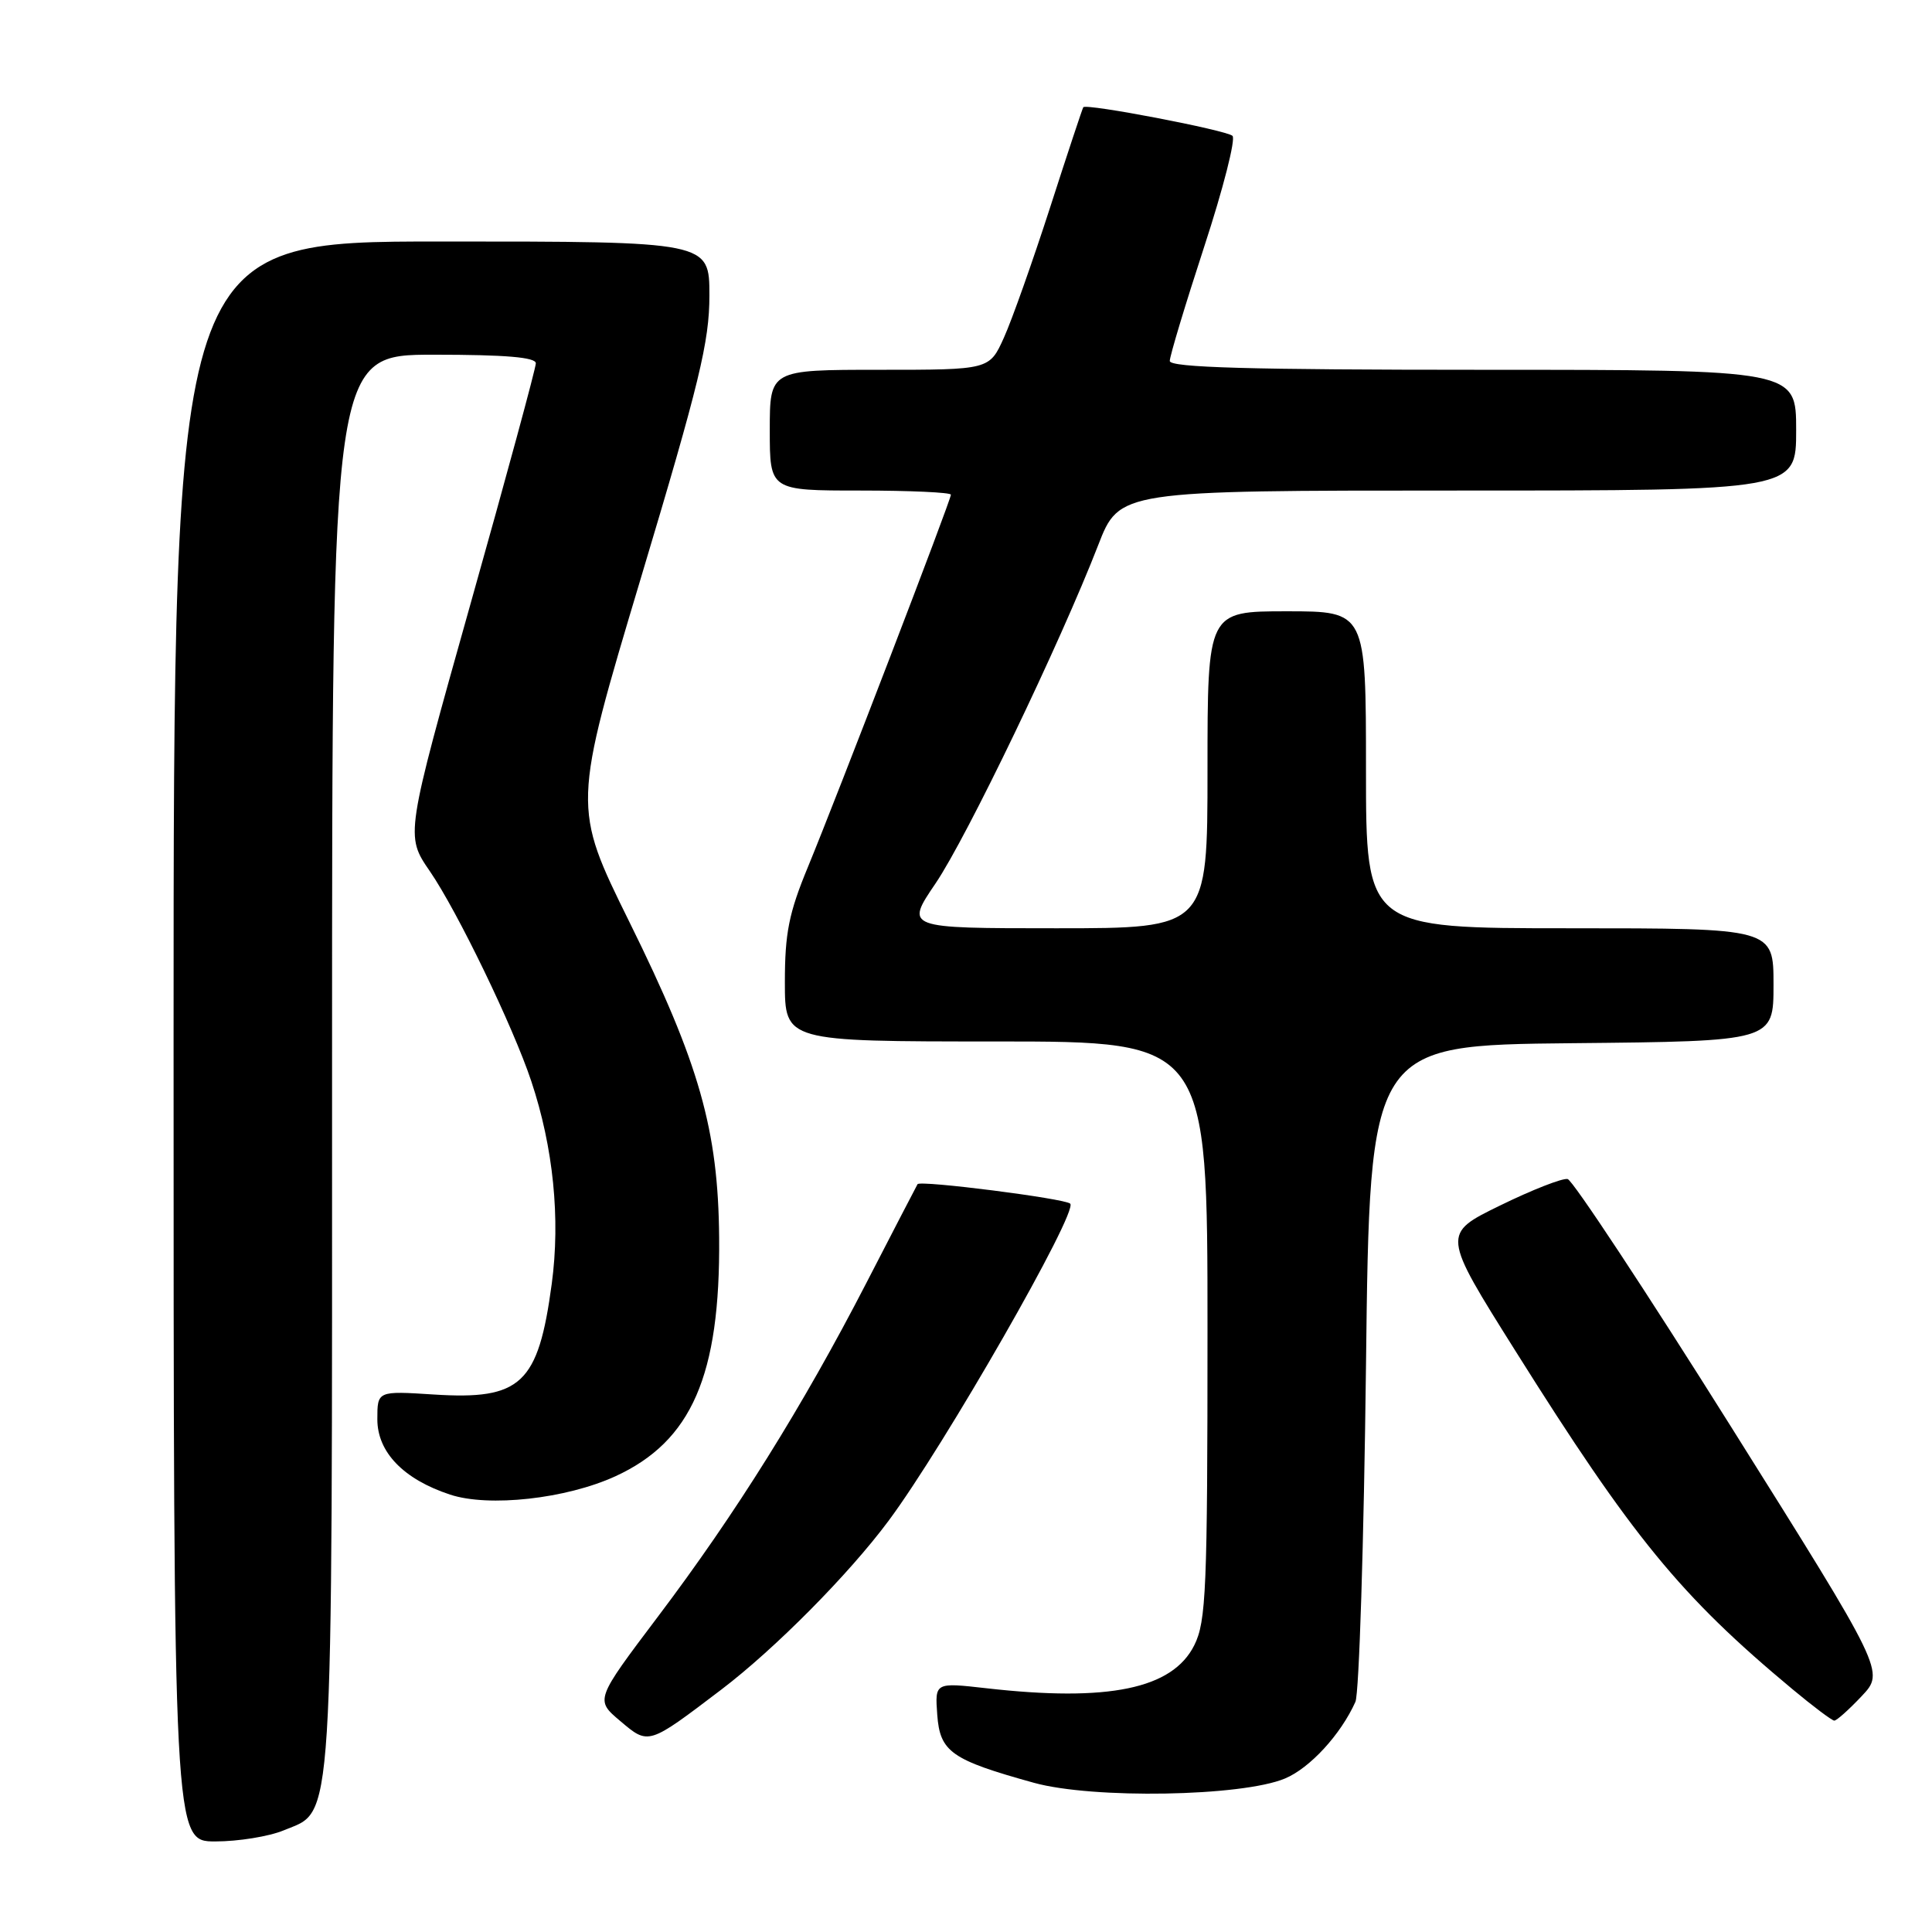 <?xml version="1.0" encoding="UTF-8" standalone="no"?>
<!DOCTYPE svg PUBLIC "-//W3C//DTD SVG 1.1//EN" "http://www.w3.org/Graphics/SVG/1.1/DTD/svg11.dtd" >
<svg xmlns="http://www.w3.org/2000/svg" xmlns:xlink="http://www.w3.org/1999/xlink" version="1.1" viewBox="0 0 256 256">
 <g >
 <path fill="currentColor"
d=" M 37.57 242.54 C 44.29 239.73 44.00 244.38 44.00 140.53 C 44.00 47.00 44.00 47.00 57.50 47.00 C 66.97 47.00 71.00 47.34 71.00 48.14 C 71.00 48.77 67.11 63.11 62.35 80.00 C 53.71 110.72 53.71 110.72 56.95 115.43 C 60.60 120.74 68.00 136.05 70.40 143.27 C 73.32 152.03 74.27 161.47 73.11 170.11 C 71.32 183.40 69.05 185.52 57.48 184.78 C 50.00 184.30 50.00 184.30 50.00 188.06 C 50.00 192.42 53.47 196.01 59.63 198.04 C 64.76 199.74 75.02 198.60 81.53 195.62 C 91.65 190.98 95.45 182.25 95.29 164.00 C 95.17 149.73 92.68 140.95 83.41 122.19 C 75.85 106.87 75.85 106.87 84.92 76.59 C 92.69 50.68 94.00 45.27 94.00 39.15 C 94.00 32.00 94.00 32.00 58.50 32.00 C 23.00 32.00 23.00 32.00 23.00 138.00 C 23.00 244.00 23.00 244.00 28.53 244.00 C 31.57 244.00 35.64 243.34 37.57 242.54 Z  M 170.27 235.66 C 173.57 234.28 177.67 229.82 179.60 225.50 C 180.09 224.40 180.72 204.38 181.00 181.00 C 181.50 138.50 181.50 138.50 208.25 138.23 C 235.00 137.97 235.00 137.97 235.00 130.48 C 235.00 123.00 235.00 123.00 208.00 123.00 C 181.00 123.00 181.00 123.00 181.00 102.00 C 181.00 81.00 181.00 81.00 170.50 81.00 C 160.00 81.00 160.00 81.00 160.00 102.00 C 160.00 123.00 160.00 123.00 139.96 123.00 C 119.93 123.00 119.93 123.00 123.97 117.05 C 128.11 110.95 140.49 85.19 145.51 72.25 C 148.32 65.00 148.32 65.00 193.16 65.00 C 238.00 65.00 238.00 65.00 238.00 57.00 C 238.00 49.00 238.00 49.00 196.50 49.00 C 165.50 49.00 155.00 48.70 155.00 47.83 C 155.00 47.19 157.05 40.38 159.56 32.70 C 162.08 25.01 163.76 18.40 163.31 18.00 C 162.48 17.24 143.92 13.68 143.54 14.21 C 143.43 14.37 141.44 20.35 139.14 27.50 C 136.83 34.65 134.08 42.41 133.02 44.75 C 131.10 49.00 131.10 49.00 116.55 49.00 C 102.00 49.00 102.00 49.00 102.00 57.00 C 102.00 65.00 102.00 65.00 114.00 65.00 C 120.60 65.00 126.00 65.25 126.00 65.55 C 126.00 66.26 110.98 105.36 107.05 114.89 C 104.53 120.98 104.00 123.65 104.00 130.14 C 104.00 138.00 104.00 138.00 132.00 138.00 C 160.00 138.00 160.00 138.00 160.00 176.25 C 160.00 210.66 159.82 214.85 158.25 218.00 C 155.36 223.79 146.88 225.54 130.69 223.70 C 123.88 222.93 123.88 222.93 124.19 227.21 C 124.55 232.14 126.04 233.19 137.00 236.23 C 144.81 238.39 164.54 238.06 170.27 235.66 Z  M 95.58 223.88 C 102.67 218.49 112.47 208.61 117.75 201.50 C 125.09 191.64 142.90 160.55 141.81 159.49 C 141.12 158.81 121.90 156.36 121.58 156.91 C 121.39 157.24 118.33 163.15 114.77 170.05 C 106.35 186.37 97.50 200.55 87.18 214.21 C 78.86 225.24 78.86 225.24 82.18 228.04 C 85.96 231.24 85.85 231.27 95.58 223.88 Z  M 246.68 224.75 C 249.74 221.50 249.74 221.50 229.34 189.00 C 218.12 171.12 208.39 156.38 207.72 156.23 C 207.05 156.08 203.03 157.65 198.78 159.73 C 191.06 163.50 191.06 163.50 200.80 179.00 C 216.33 203.73 222.68 211.48 237.50 223.82 C 240.25 226.11 242.75 227.99 243.05 227.99 C 243.36 228.00 244.99 226.54 246.68 224.75 Z "/>
</g>
</svg>